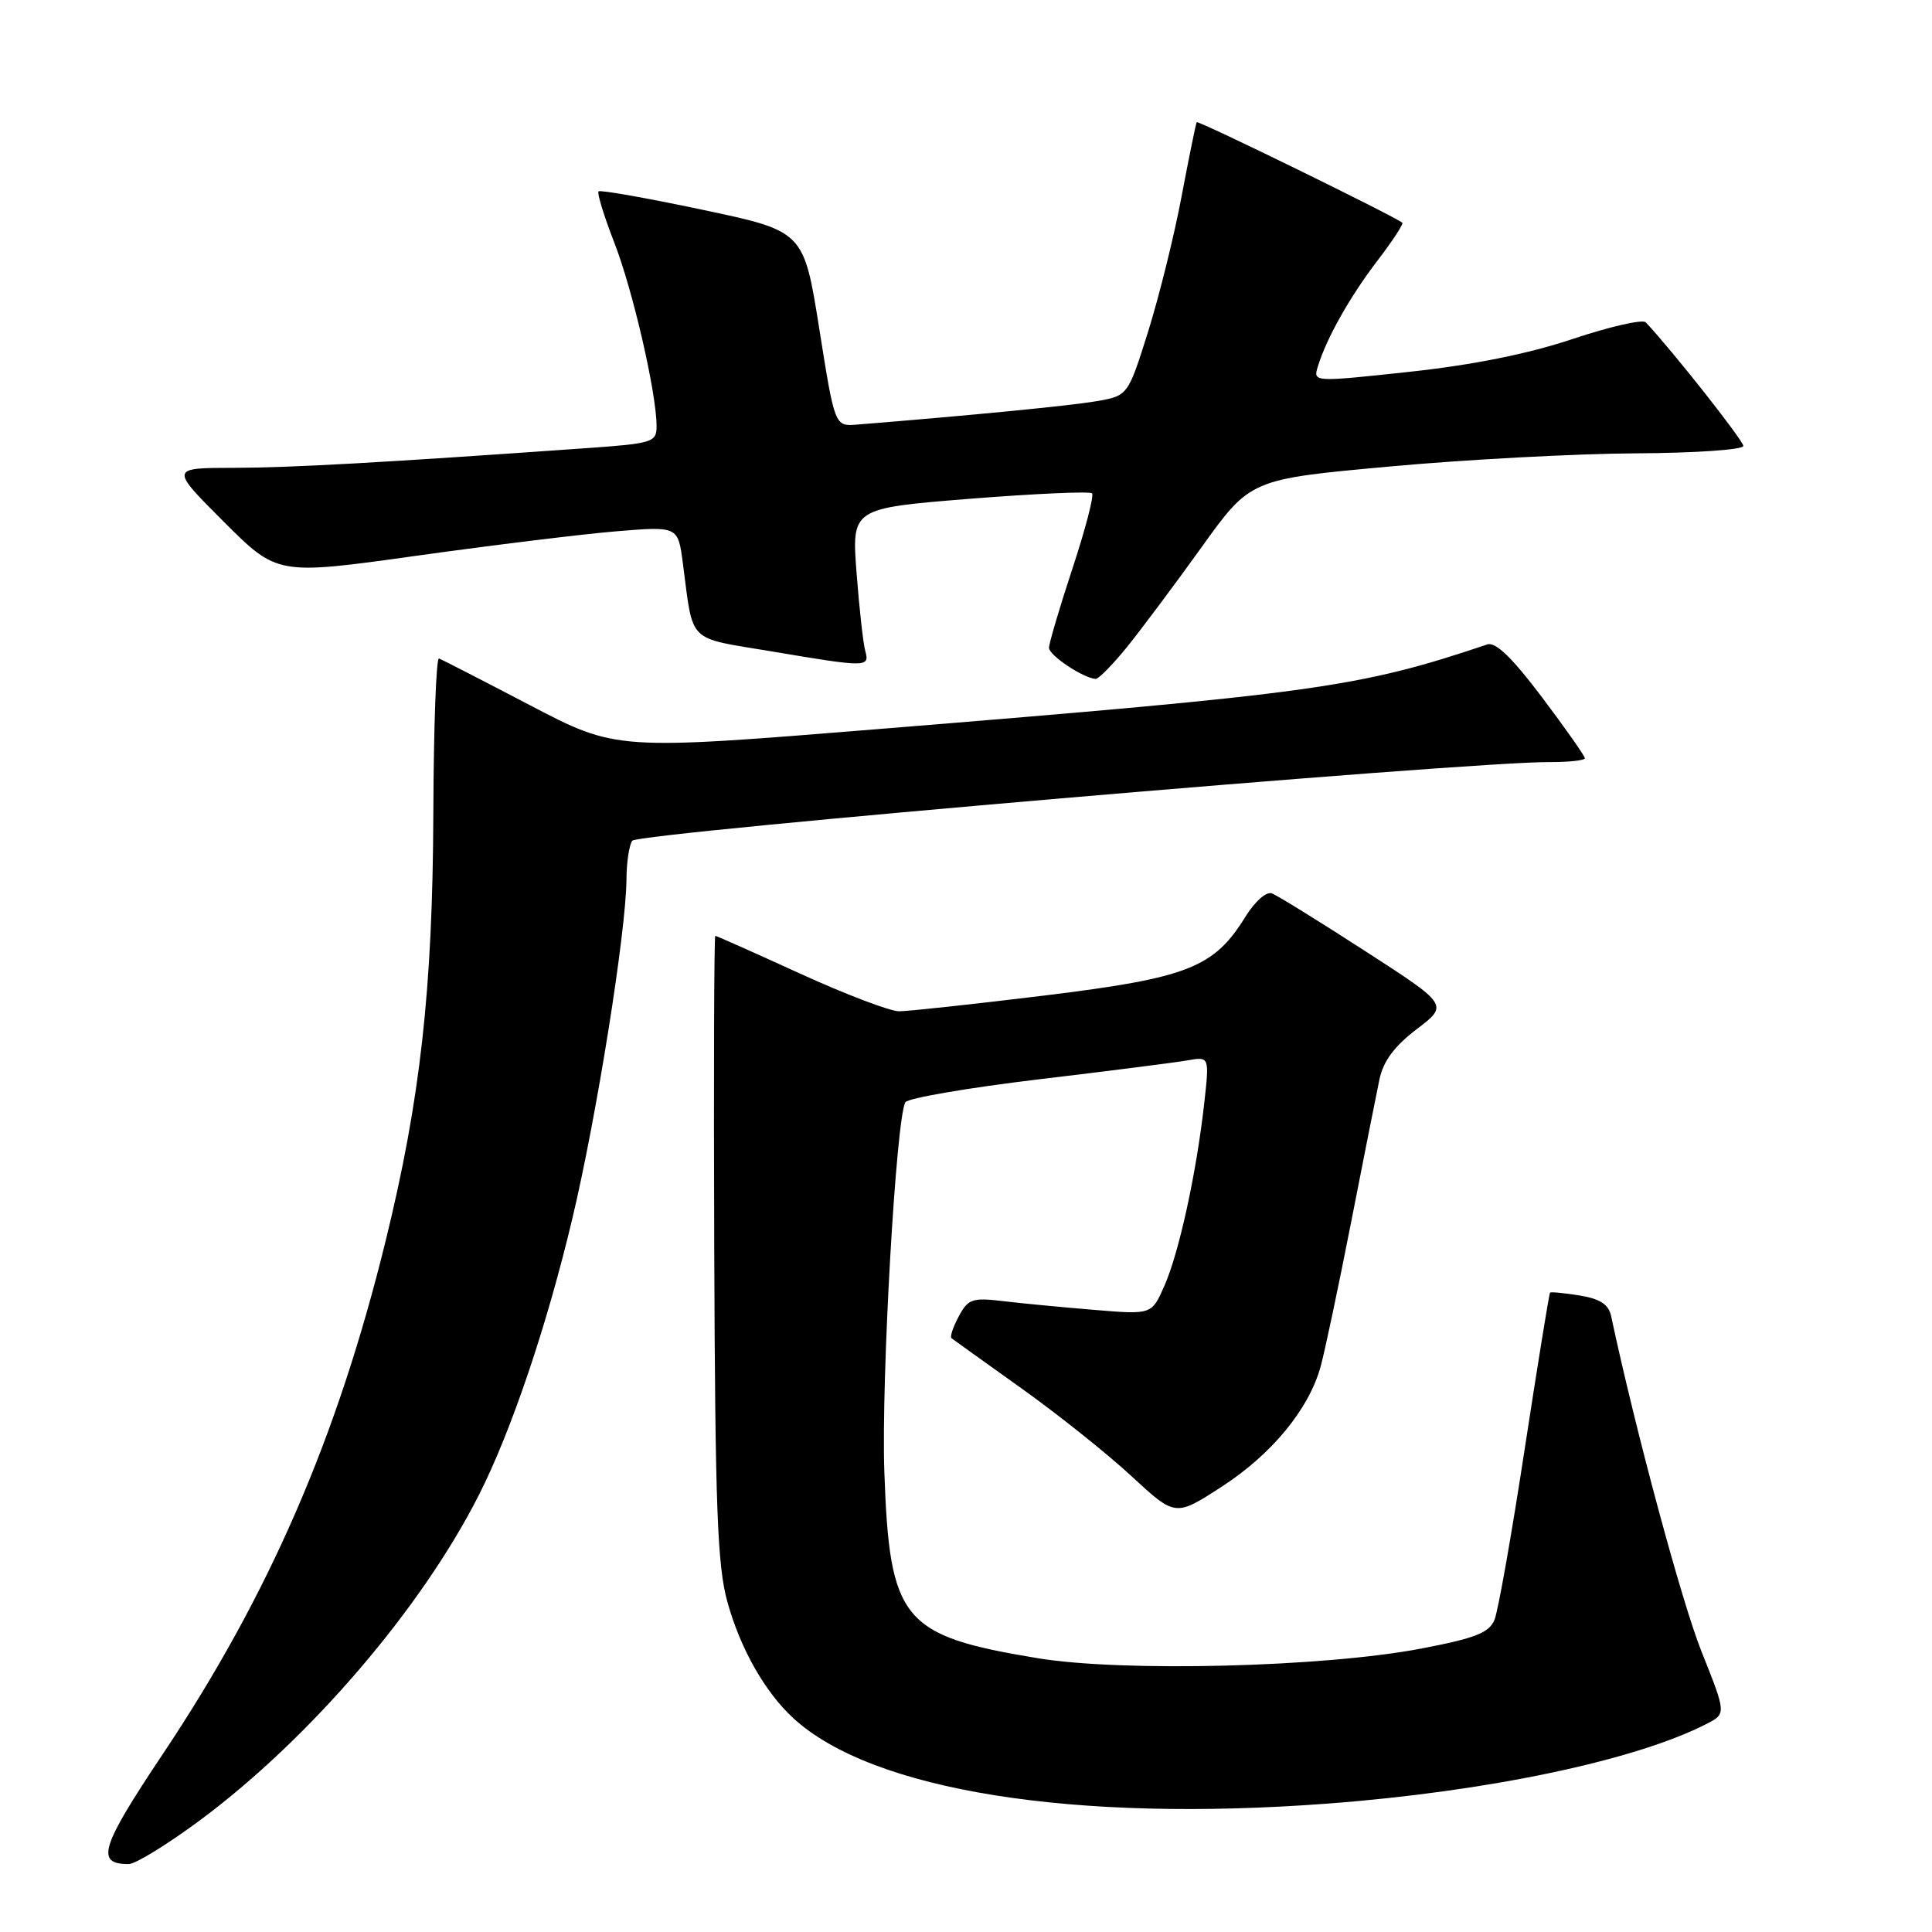 <?xml version="1.0" encoding="UTF-8" standalone="no"?>
<!DOCTYPE svg PUBLIC "-//W3C//DTD SVG 1.1//EN" "http://www.w3.org/Graphics/SVG/1.1/DTD/svg11.dtd" >
<svg xmlns="http://www.w3.org/2000/svg" xmlns:xlink="http://www.w3.org/1999/xlink" version="1.1" viewBox="0 0 256 256">
 <g >
 <path fill="currentColor"
d=" M 26.60 241.12 C 41.13 230.30 55.85 213.11 63.47 198.07 C 67.75 189.61 72.45 175.72 75.83 161.50 C 79.06 147.96 82.97 123.41 83.01 116.50 C 83.02 114.30 83.36 112.01 83.77 111.40 C 84.47 110.36 194.42 100.92 205.25 100.98 C 207.86 100.99 210.00 100.76 210.00 100.47 C 210.00 100.18 207.45 96.54 204.33 92.40 C 200.38 87.16 198.17 85.02 197.08 85.39 C 180.02 91.12 174.47 91.89 116.08 96.63 C 81.66 99.42 81.66 99.42 70.25 93.46 C 63.98 90.18 58.54 87.39 58.17 87.25 C 57.80 87.11 57.46 96.34 57.42 107.75 C 57.33 131.10 55.70 145.71 51.08 164.50 C 44.66 190.60 35.66 211.33 21.56 232.44 C 13.31 244.79 12.63 247.00 17.05 247.00 C 17.96 247.00 22.25 244.35 26.60 241.12 Z  M 176.00 238.98 C 197.15 237.38 216.70 233.26 226.12 228.43 C 228.75 227.08 228.75 227.08 225.44 218.79 C 222.83 212.24 216.70 189.49 213.48 174.38 C 213.15 172.84 212.02 172.10 209.32 171.66 C 207.28 171.33 205.51 171.16 205.39 171.28 C 205.27 171.40 203.76 180.72 202.03 192.00 C 200.31 203.28 198.51 213.46 198.03 214.63 C 197.32 216.35 195.50 217.07 188.33 218.44 C 175.47 220.91 148.76 221.58 137.50 219.72 C 119.52 216.75 117.87 214.75 117.18 195.00 C 116.75 182.87 118.74 148.04 119.97 146.05 C 120.31 145.51 128.21 144.15 137.54 143.03 C 146.87 141.92 155.80 140.78 157.38 140.50 C 160.26 140.00 160.26 140.00 159.56 146.25 C 158.53 155.44 156.23 165.97 154.30 170.35 C 152.61 174.20 152.61 174.20 145.05 173.57 C 140.90 173.23 135.45 172.71 132.95 172.41 C 128.83 171.92 128.28 172.11 127.04 174.43 C 126.28 175.84 125.85 177.14 126.08 177.32 C 126.31 177.50 130.47 180.48 135.33 183.95 C 140.18 187.41 146.76 192.66 149.94 195.61 C 155.74 200.97 155.74 200.97 161.83 197.03 C 168.48 192.74 173.42 186.75 174.98 181.11 C 175.53 179.13 177.35 170.53 179.02 162.00 C 180.69 153.47 182.38 144.94 182.78 143.04 C 183.29 140.61 184.76 138.63 187.72 136.37 C 191.94 133.16 191.94 133.16 180.89 126.02 C 174.81 122.09 169.25 118.65 168.54 118.38 C 167.80 118.09 166.28 119.44 165.00 121.51 C 160.84 128.23 157.40 129.58 138.41 131.91 C 129.00 133.06 120.33 134.00 119.13 134.00 C 117.93 134.00 112.02 131.75 106.00 129.00 C 99.98 126.25 94.93 124.00 94.78 124.00 C 94.62 124.00 94.56 142.56 94.64 165.25 C 94.76 199.65 95.05 207.46 96.38 212.25 C 98.10 218.47 101.37 224.22 105.13 227.68 C 115.59 237.28 142.23 241.53 176.00 238.98 Z  M 149.32 85.75 C 151.21 83.41 155.67 77.45 159.22 72.50 C 165.68 63.50 165.68 63.50 184.09 61.82 C 194.22 60.89 208.91 60.11 216.75 60.07 C 224.59 60.03 231.00 59.59 231.00 59.09 C 231.00 58.37 221.56 46.41 218.07 42.71 C 217.66 42.28 213.32 43.27 208.41 44.91 C 202.52 46.88 195.18 48.36 186.74 49.27 C 174.00 50.64 173.98 50.64 174.62 48.57 C 175.78 44.79 178.84 39.36 182.51 34.55 C 184.51 31.94 185.99 29.67 185.82 29.52 C 184.96 28.74 158.76 15.92 158.57 16.19 C 158.46 16.36 157.56 20.77 156.57 26.00 C 155.59 31.23 153.58 39.31 152.12 43.98 C 149.45 52.45 149.45 52.45 145.22 53.17 C 141.73 53.77 128.57 55.05 113.56 56.26 C 110.61 56.50 110.61 56.50 108.56 43.57 C 106.50 30.63 106.50 30.63 93.10 27.80 C 85.73 26.24 79.52 25.14 79.31 25.36 C 79.09 25.58 80.03 28.62 81.39 32.13 C 83.85 38.43 87.00 52.11 87.00 56.47 C 87.00 58.60 86.49 58.76 77.75 59.38 C 50.51 61.31 38.67 61.97 31.01 61.99 C 22.52 62.00 22.52 62.00 29.63 69.11 C 36.74 76.22 36.74 76.22 55.12 73.65 C 65.23 72.24 77.18 70.77 81.67 70.40 C 89.84 69.73 89.84 69.73 90.48 74.61 C 91.91 85.42 90.89 84.41 102.29 86.32 C 114.86 88.44 115.26 88.44 114.65 86.25 C 114.38 85.29 113.86 80.64 113.50 75.92 C 112.85 67.35 112.85 67.35 128.51 66.09 C 137.13 65.41 144.41 65.08 144.70 65.37 C 144.99 65.65 143.82 70.13 142.11 75.32 C 140.40 80.51 139.00 85.24 139.00 85.84 C 139.00 86.84 143.54 89.86 145.18 89.96 C 145.56 89.98 147.42 88.09 149.32 85.75 Z "/>
</g>
</svg>
